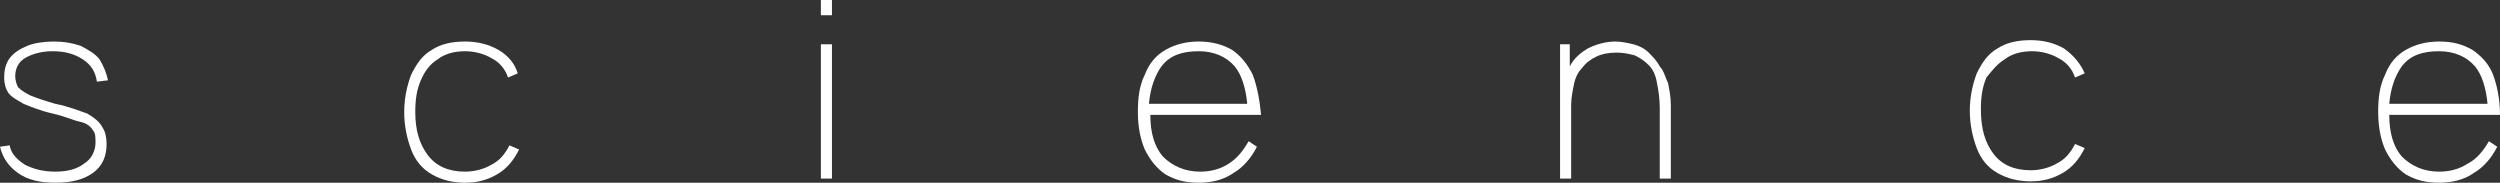 <?xml version="1.0" encoding="utf-8"?>
<!-- Generator: Adobe Illustrator 28.3.0, SVG Export Plug-In . SVG Version: 6.00 Build 0)  -->
<svg version="1.1" id="Ebene_1" xmlns="http://www.w3.org/2000/svg" xmlns:xlink="http://www.w3.org/1999/xlink" x="0px" y="0px"
	 viewBox="0 0 180.6 13.2" style="enable-background:new 0 0 180.6 13.2;" xml:space="preserve">
<rect x="0" y="0" width="180.6" height="13.2" fill="#333333" stroke="none"/>
<style type="text/css">
	.st0{fill:#FFFFFF;}
</style>
<g>
	<path class="st0" d="M178.3,11.8c-0.6,0.4-1.3,0.6-2.1,0.6c-1.1,0-2-0.4-2.7-1.1c-0.6-0.7-0.9-1.7-0.9-3h8c0-1.1-0.2-2.1-0.5-2.9
		c-0.3-0.8-0.9-1.4-1.5-1.8c-0.7-0.4-1.4-0.6-2.4-0.6c-0.9,0-1.7,0.2-2.4,0.6c-0.7,0.4-1.2,1-1.5,1.8c-0.4,0.8-0.5,1.7-0.5,2.7
		c0,1.1,0.2,2,0.5,2.7c0.4,0.8,0.9,1.4,1.5,1.8c0.7,0.4,1.4,0.6,2.4,0.6c0.9,0,1.8-0.2,2.5-0.7c0.7-0.4,1.3-1.1,1.7-1.9l-0.6-0.4
		C179.4,10.9,178.9,11.5,178.3,11.8z M173.5,4.8c0.6-0.8,1.5-1.1,2.7-1.1c1.1,0,2,0.4,2.6,1.1c0.5,0.6,0.8,1.6,0.9,2.7h-7.1
		C172.7,6.4,173,5.5,173.5,4.8z"/>
	<path class="st0" d="M144.8,4.3c0.5-0.4,1.2-0.6,2-0.6c0.7,0,1.4,0.2,1.9,0.5c0.6,0.3,1,0.8,1.2,1.4l0.7-0.3
		c-0.3-0.7-0.8-1.3-1.5-1.8c-0.7-0.4-1.5-0.6-2.4-0.6c-1,0-1.8,0.2-2.4,0.6c-0.7,0.4-1.1,1-1.5,1.8c-0.3,0.8-0.5,1.7-0.5,2.7
		c0,1,0.2,1.9,0.5,2.7c0.3,0.8,0.8,1.4,1.5,1.8c0.7,0.4,1.5,0.6,2.4,0.6c0.9,0,1.6-0.2,2.3-0.6c0.7-0.4,1.2-1,1.6-1.8l-0.7-0.3
		c-0.3,0.6-0.7,1.1-1.3,1.4c-0.5,0.3-1.2,0.5-1.9,0.5c-1.2,0-2.1-0.4-2.7-1.2c-0.6-0.8-0.9-1.8-0.9-3.2c0-0.9,0.1-1.6,0.4-2.3
		C143.9,5.1,144.3,4.6,144.8,4.3z"/>
	<path class="st0" d="M119.9,4.8c-0.2-0.4-0.5-0.7-0.8-1c-0.3-0.3-0.7-0.5-1.1-0.6c-0.4-0.1-0.9-0.2-1.3-0.2c-0.7,0-1.4,0.2-2,0.5
		c-0.5,0.3-1,0.7-1.3,1.3V3.2h-0.7v9.7h0.8V7.6c0-0.5,0.1-1,0.2-1.5c0.1-0.5,0.3-0.9,0.6-1.2c0.3-0.4,0.6-0.6,1-0.8
		c0.4-0.2,0.9-0.3,1.5-0.3c0.5,0,0.9,0.1,1.3,0.2c0.4,0.2,0.7,0.4,1,0.7c0.3,0.3,0.5,0.7,0.6,1.3c0.1,0.5,0.2,1.1,0.2,1.8v5.1h0.8
		V7.6c0-0.6-0.1-1.1-0.2-1.6C120.3,5.6,120.2,5.1,119.9,4.8z"/>
	<path class="st0" d="M90.5,5.4C90.1,4.6,89.6,4,89,3.6C88.3,3.2,87.5,3,86.6,3c-0.9,0-1.7,0.2-2.4,0.6c-0.7,0.4-1.2,1-1.5,1.8
		c-0.4,0.8-0.5,1.7-0.5,2.7c0,1.1,0.2,2,0.5,2.7c0.4,0.8,0.9,1.4,1.5,1.8c0.7,0.4,1.4,0.6,2.4,0.6c0.9,0,1.8-0.2,2.5-0.7
		c0.7-0.4,1.3-1.1,1.7-1.9l-0.6-0.4c-0.4,0.7-0.8,1.2-1.4,1.6c-0.6,0.4-1.3,0.6-2.1,0.6c-1.1,0-2-0.4-2.7-1.1
		c-0.6-0.7-0.9-1.7-0.9-3h8C91,7.2,90.8,6.2,90.5,5.4z M83,7.5c0.1-1.1,0.4-2,0.9-2.7c0.6-0.8,1.5-1.1,2.7-1.1c1.1,0,2,0.4,2.6,1.1
		c0.5,0.6,0.8,1.6,0.9,2.7H83z"/>
	<rect x="59.3" y="3.2" class="st0" width="0.8" height="9.7"/>
	<rect x="59.3" class="st0" width="0.8" height="1.1"/>
	<path class="st0" d="M31.6,4.3c0.5-0.4,1.2-0.6,2-0.6c0.7,0,1.4,0.2,1.9,0.5c0.6,0.3,1,0.8,1.2,1.4l0.7-0.3C37.2,4.6,36.7,4,36,3.6
		C35.3,3.2,34.5,3,33.6,3c-1,0-1.8,0.2-2.4,0.6c-0.7,0.4-1.1,1-1.5,1.8c-0.3,0.8-0.5,1.7-0.5,2.7c0,1,0.2,1.9,0.5,2.7
		c0.3,0.8,0.8,1.4,1.5,1.8c0.7,0.4,1.5,0.6,2.4,0.6c0.9,0,1.6-0.2,2.3-0.6c0.7-0.4,1.2-1,1.6-1.8l-0.7-0.3c-0.3,0.6-0.7,1.1-1.3,1.4
		c-0.5,0.3-1.2,0.5-1.9,0.5c-1.2,0-2.1-0.4-2.7-1.2C30.3,10.4,30,9.4,30,8.1c0-0.9,0.1-1.6,0.4-2.3C30.7,5.1,31.1,4.6,31.6,4.3z"/>
	<path class="st0" d="M1.8,4.2c0.5-0.3,1.2-0.5,2-0.5c0.9,0,1.6,0.2,2.2,0.6c0.6,0.4,0.9,0.9,1,1.6l0.8-0.1c-0.1-0.5-0.3-1-0.6-1.5
		c-0.3-0.4-0.8-0.7-1.4-1C5.2,3.1,4.6,3,3.9,3C3.2,3,2.5,3.1,2,3.3C1.5,3.5,1,3.8,0.7,4.2C0.4,4.6,0.3,5.1,0.3,5.6
		c0,0.4,0.1,0.8,0.3,1.1C0.8,7,1.2,7.2,1.7,7.5c0.5,0.2,1.2,0.5,2.1,0.7c0.9,0.2,1.5,0.5,2,0.6s0.8,0.4,0.9,0.6
		c0.2,0.2,0.2,0.5,0.2,0.9c0,0.6-0.3,1.2-0.8,1.5c-0.5,0.4-1.2,0.6-2.1,0.6c-0.9,0-1.6-0.2-2.2-0.5c-0.6-0.4-1-0.8-1.1-1.4L0,10.6
		c0.2,0.8,0.6,1.4,1.3,1.9c0.7,0.5,1.6,0.7,2.7,0.7c1.1,0,2-0.2,2.7-0.7s1-1.2,1-2.1c0-0.5-0.1-0.9-0.3-1.2C7.2,8.8,6.8,8.5,6.3,8.2
		C5.7,8,5,7.7,4,7.5C3.3,7.3,2.7,7.1,2.2,6.9C1.8,6.7,1.5,6.5,1.3,6.3C1.2,6.1,1.1,5.8,1.1,5.5C1.1,5,1.3,4.5,1.8,4.2z"/>
</g>
</svg>
